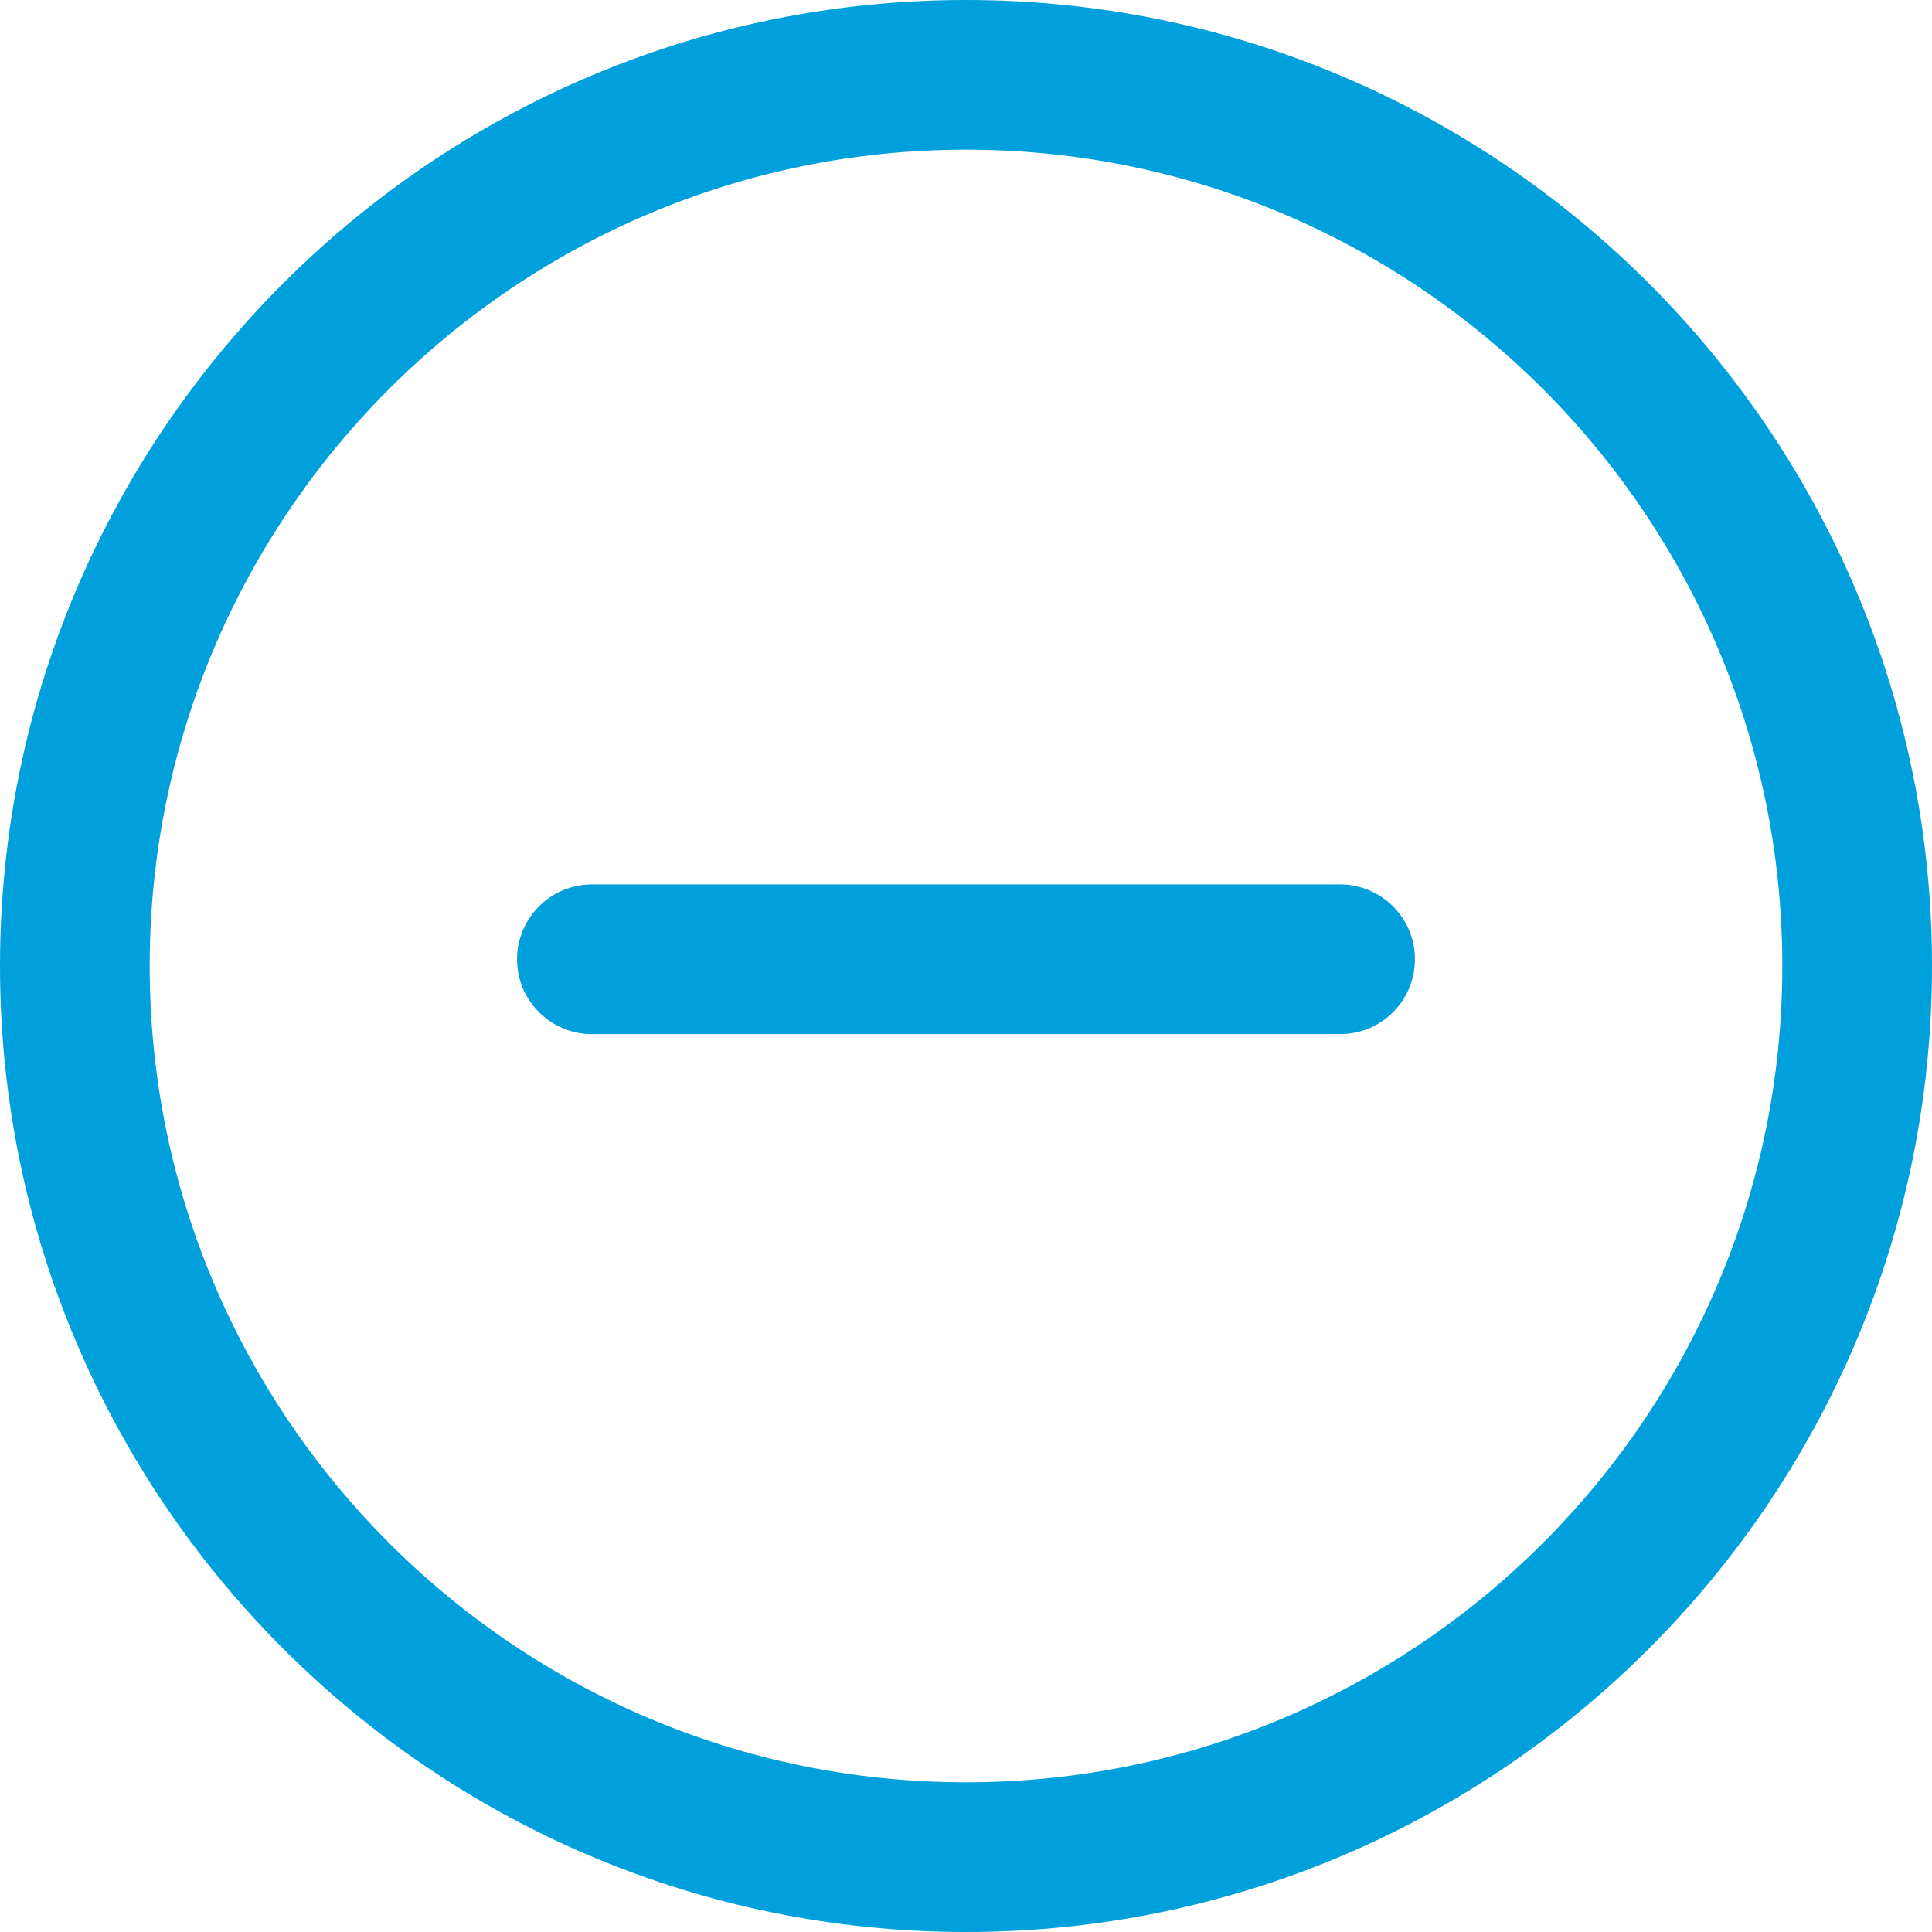 <svg width="19" height="19" viewBox="0 0 19 19" fill="none" xmlns="http://www.w3.org/2000/svg">
<g id="Frame" clip-path="url(#clip0_639_81)">
<g id="Group">
<path id="Vector" d="M9.5 0C4.262 0 0 4.261 0 9.5C0 14.739 4.262 19 9.5 19C14.739 19 19 14.739 19 9.5C19 4.261 14.738 0 9.5 0ZM9.5 17.528C5.073 17.528 1.472 13.927 1.472 9.5C1.472 5.073 5.073 1.472 9.5 1.472C13.927 1.472 17.528 5.073 17.528 9.5C17.528 13.927 13.927 17.528 9.5 17.528Z" fill="#00A0DC"/>
<path id="Vector_2" d="M13.179 8.698H5.821C5.415 8.698 5.085 9.028 5.085 9.434C5.085 9.84 5.415 10.17 5.821 10.17H13.179C13.586 10.17 13.915 9.84 13.915 9.434C13.915 9.028 13.586 8.698 13.179 8.698Z" fill="#00A0DC"/>
</g>
</g>
<defs>
<clipPath id="clip0_639_81">
<rect width="19" height="19" fill="white"/>
</clipPath>
</defs>
</svg>
